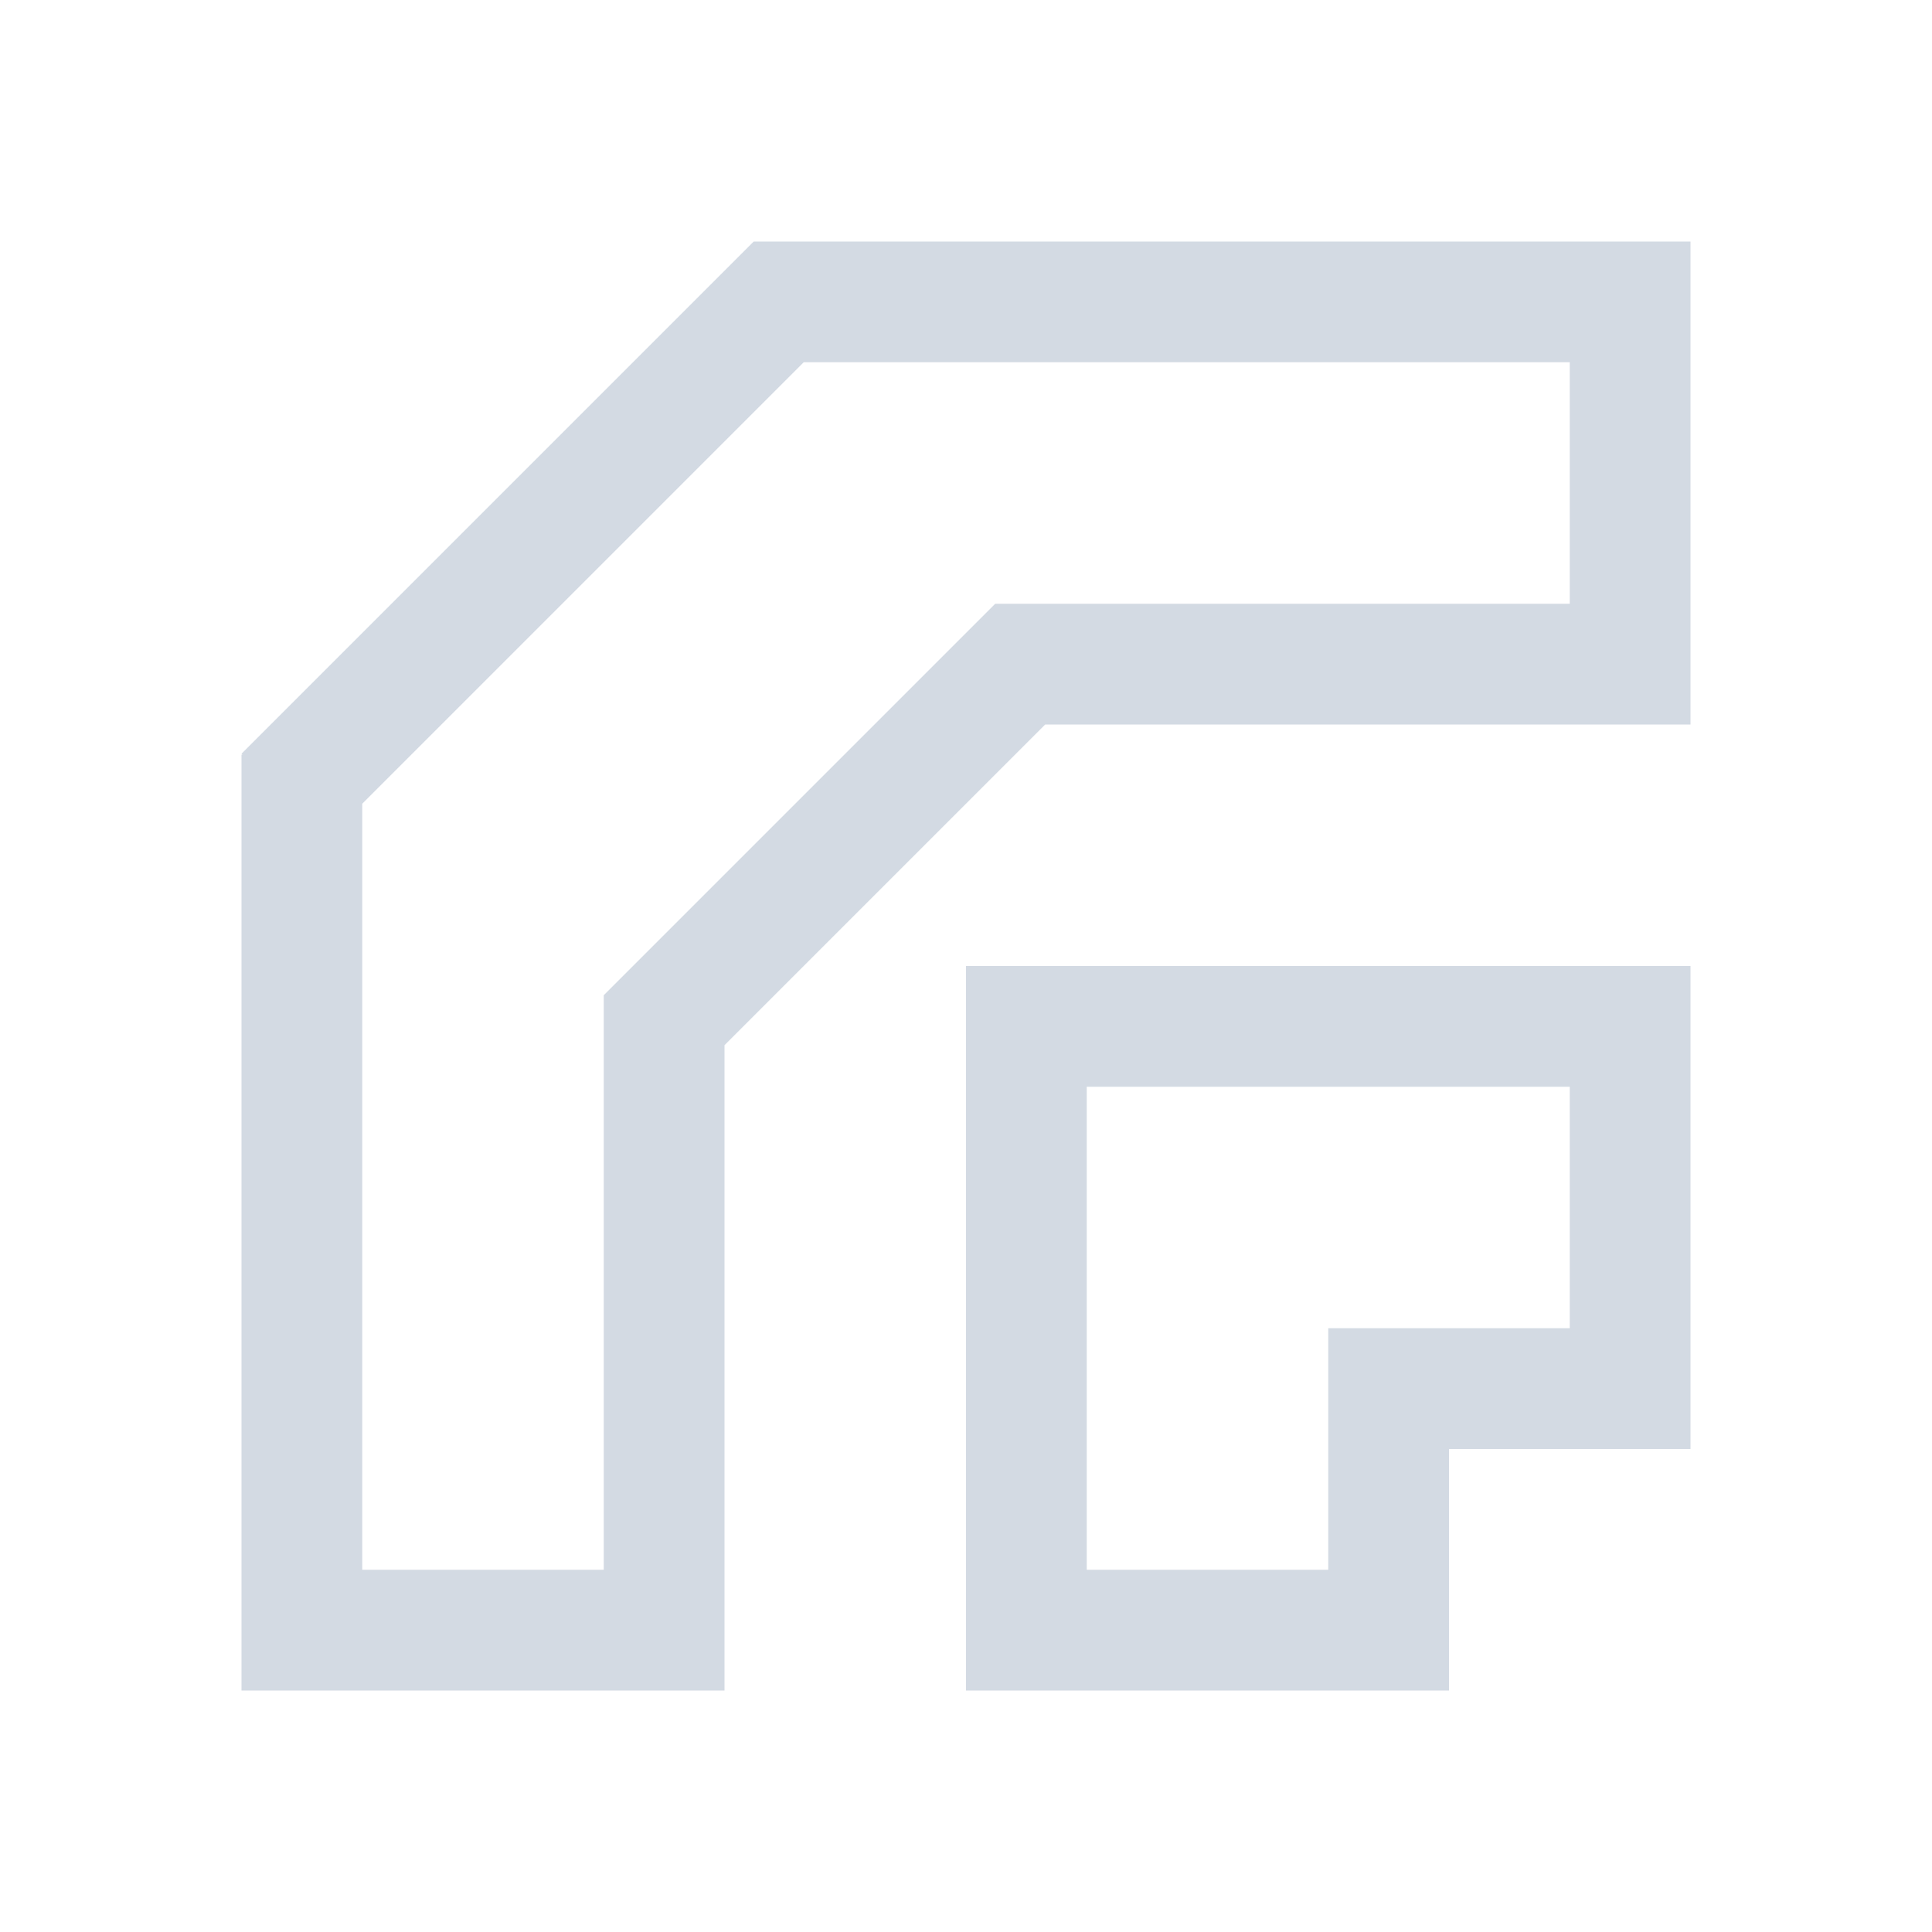 <?xml version="1.0" encoding="UTF-8" standalone="no"?>
<!--Created with Inkscape (http://www.inkscape.org/)-->
<svg id="svg3049" xmlns:rdf="http://www.w3.org/1999/02/22-rdf-syntax-ns#" xmlns="http://www.w3.org/2000/svg" height="16" width="16" version="1.1" xmlns:cc="http://creativecommons.org/ns#" xmlns:dc="http://purl.org/dc/elements/1.1/">
 <defs id="defs3051">
 </defs>
 <g id="layer1" transform="translate(-421.71 -531.79)">
  <path id="rect4144" opacity="1" fill="#d3dae3" transform="translate(421.71 531.79)" d="m6.242 2l-4.242 4.242 0.008 0.008h-0.008v7.75h4v-5.344l2.656-2.656h5.344v-4h-7.758zm0.414 1h6.344v2h-4.758l-3.242 3.242v4.758h-2v-6.344l3.656-3.656zm1.344 5v6h4v-2h2v-4h-6zm1 1h4v2h-2v2h-2v-4z"/>
 </g>
</svg>
